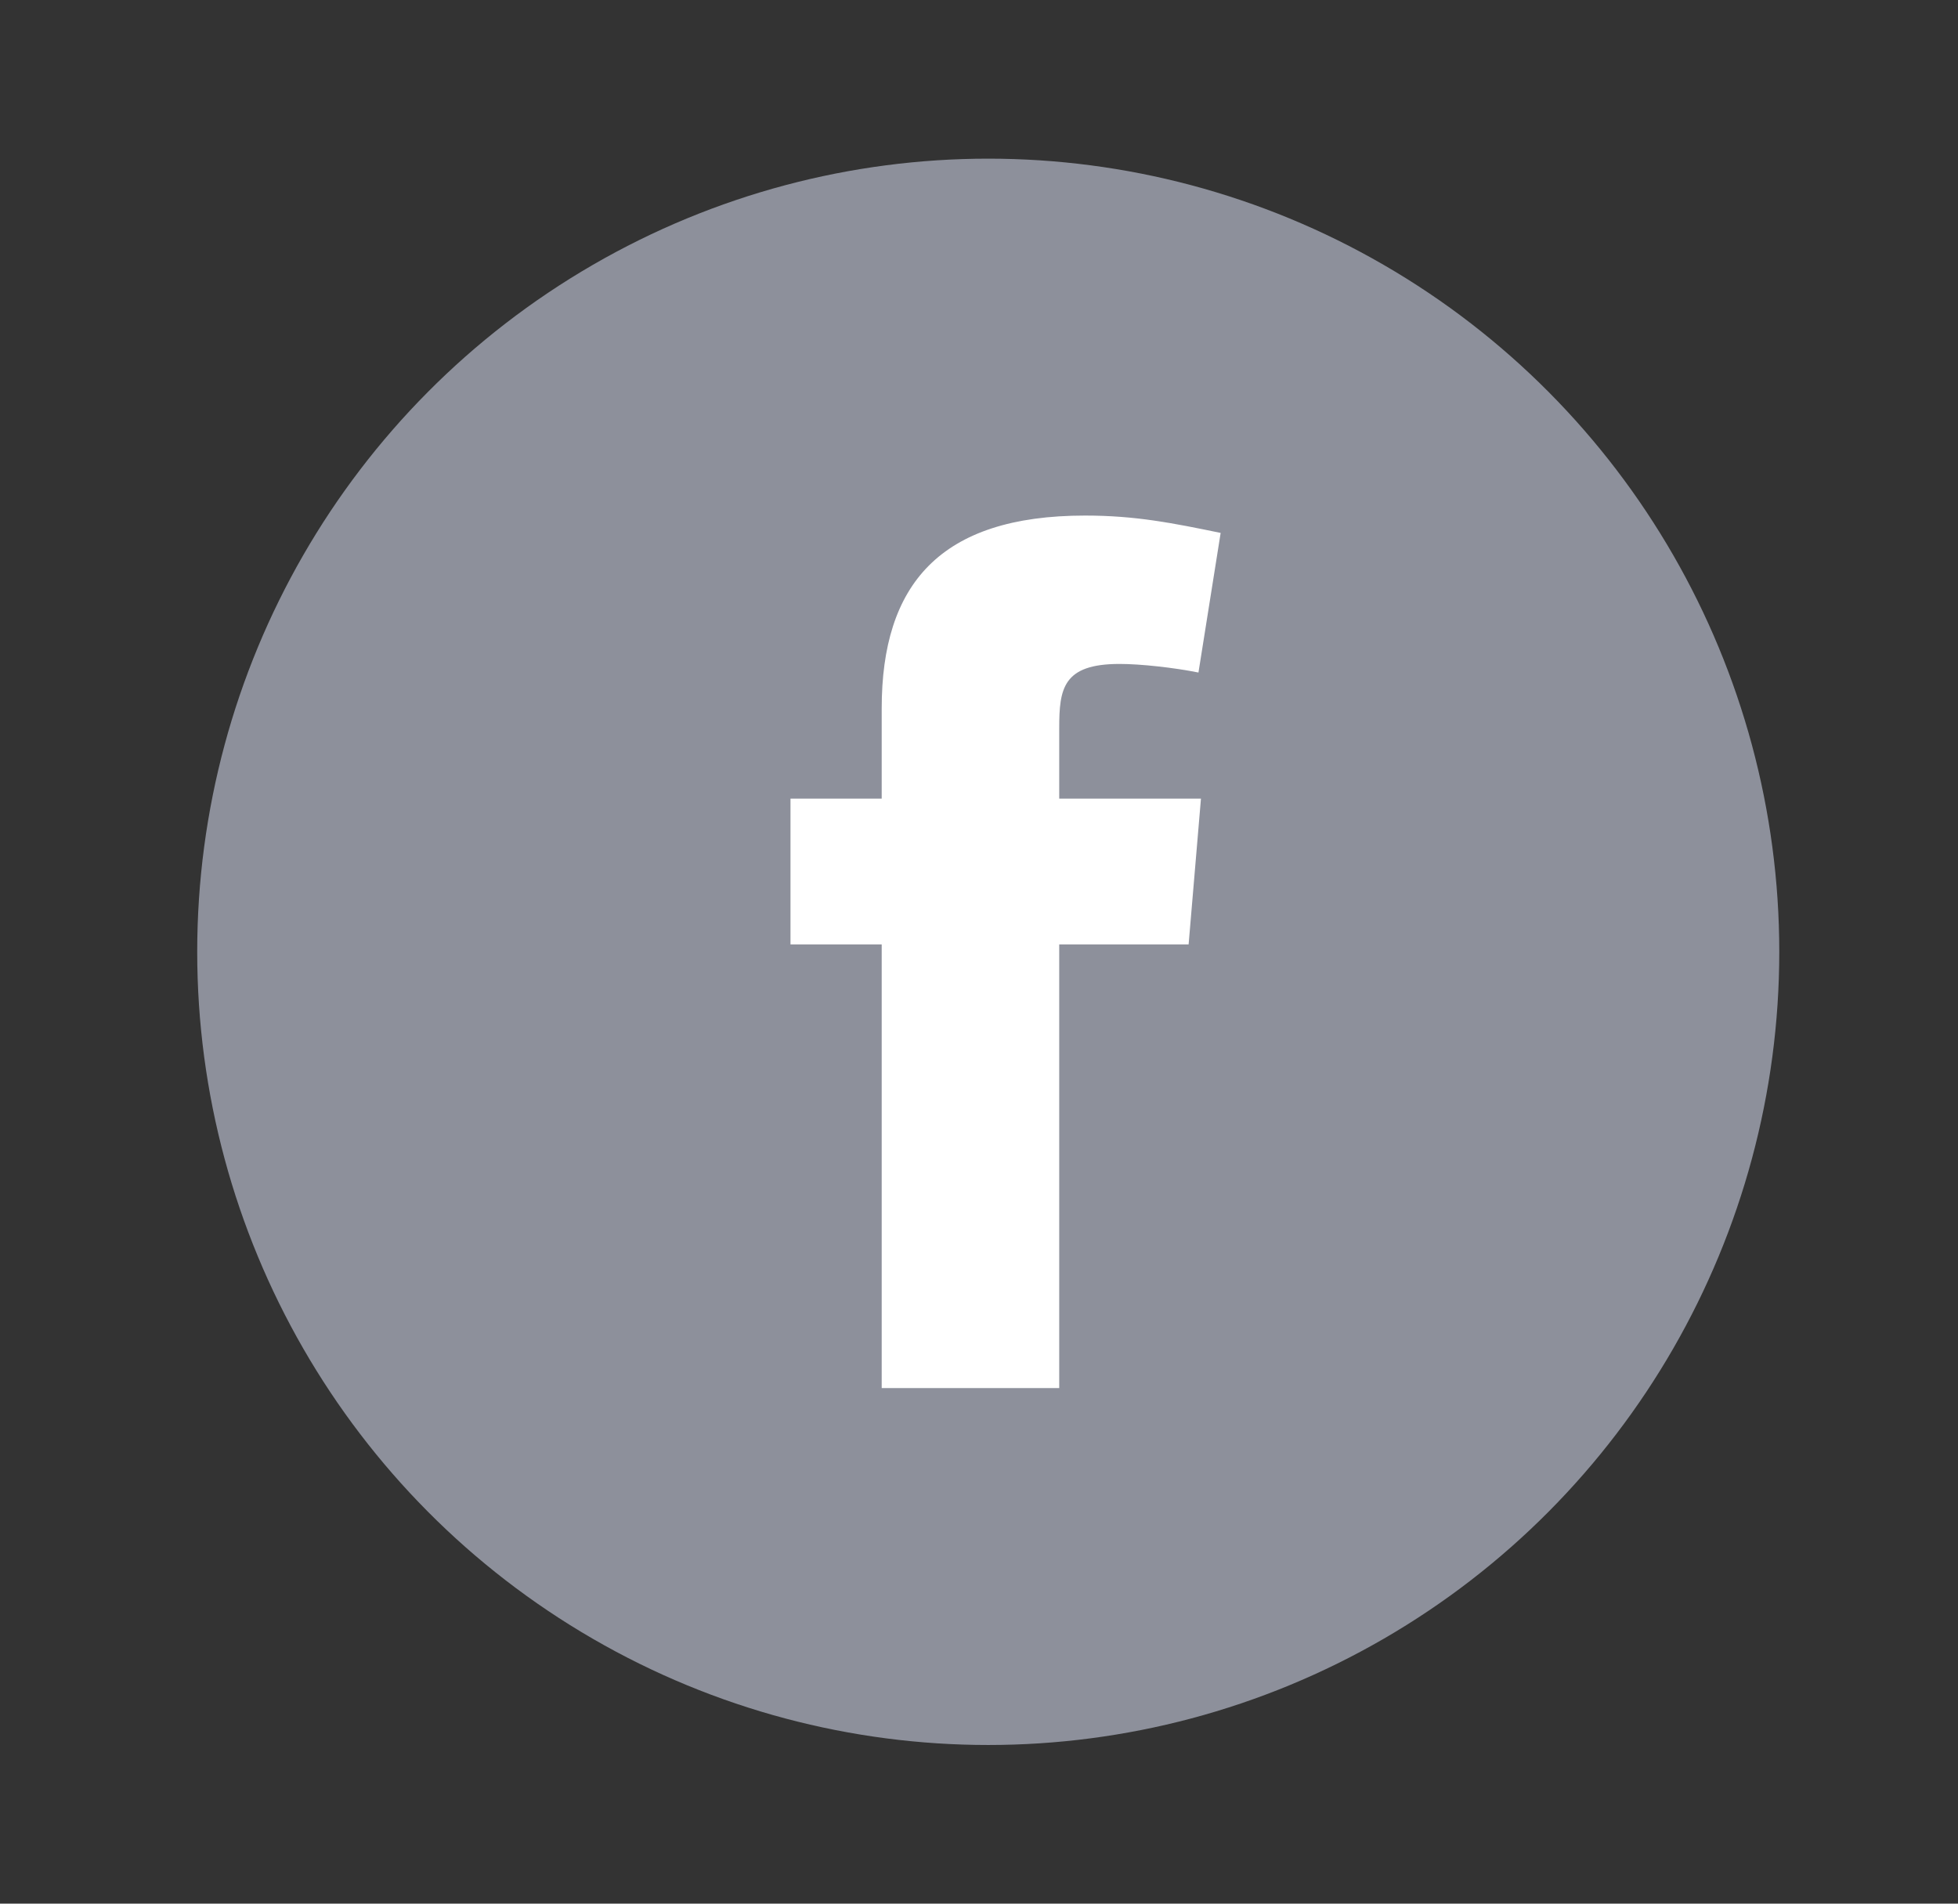 <svg width="36" height="35" viewBox="0 0 36 35" fill="none" xmlns="http://www.w3.org/2000/svg">
<rect x="0" y="0" width="36" height="35" fill="#333333" stroke="none"/>
<ellipse cx="18.17" cy="17.5" rx="14.544" ry="14.583" fill="#8D909B"/>
<path fill-rule="evenodd" clip-rule="evenodd" d="M22.035 12.365C21.582 12.274 20.97 12.207 20.585 12.207C19.542 12.207 19.475 12.661 19.475 13.388V14.683H22.081L21.854 17.364H19.475V25.521H16.211V17.364H14.534V14.683H16.211V13.024C16.211 10.752 17.276 9.479 19.95 9.479C20.879 9.479 21.559 9.616 22.443 9.798L22.035 12.365Z" fill="white"/>
</svg>

